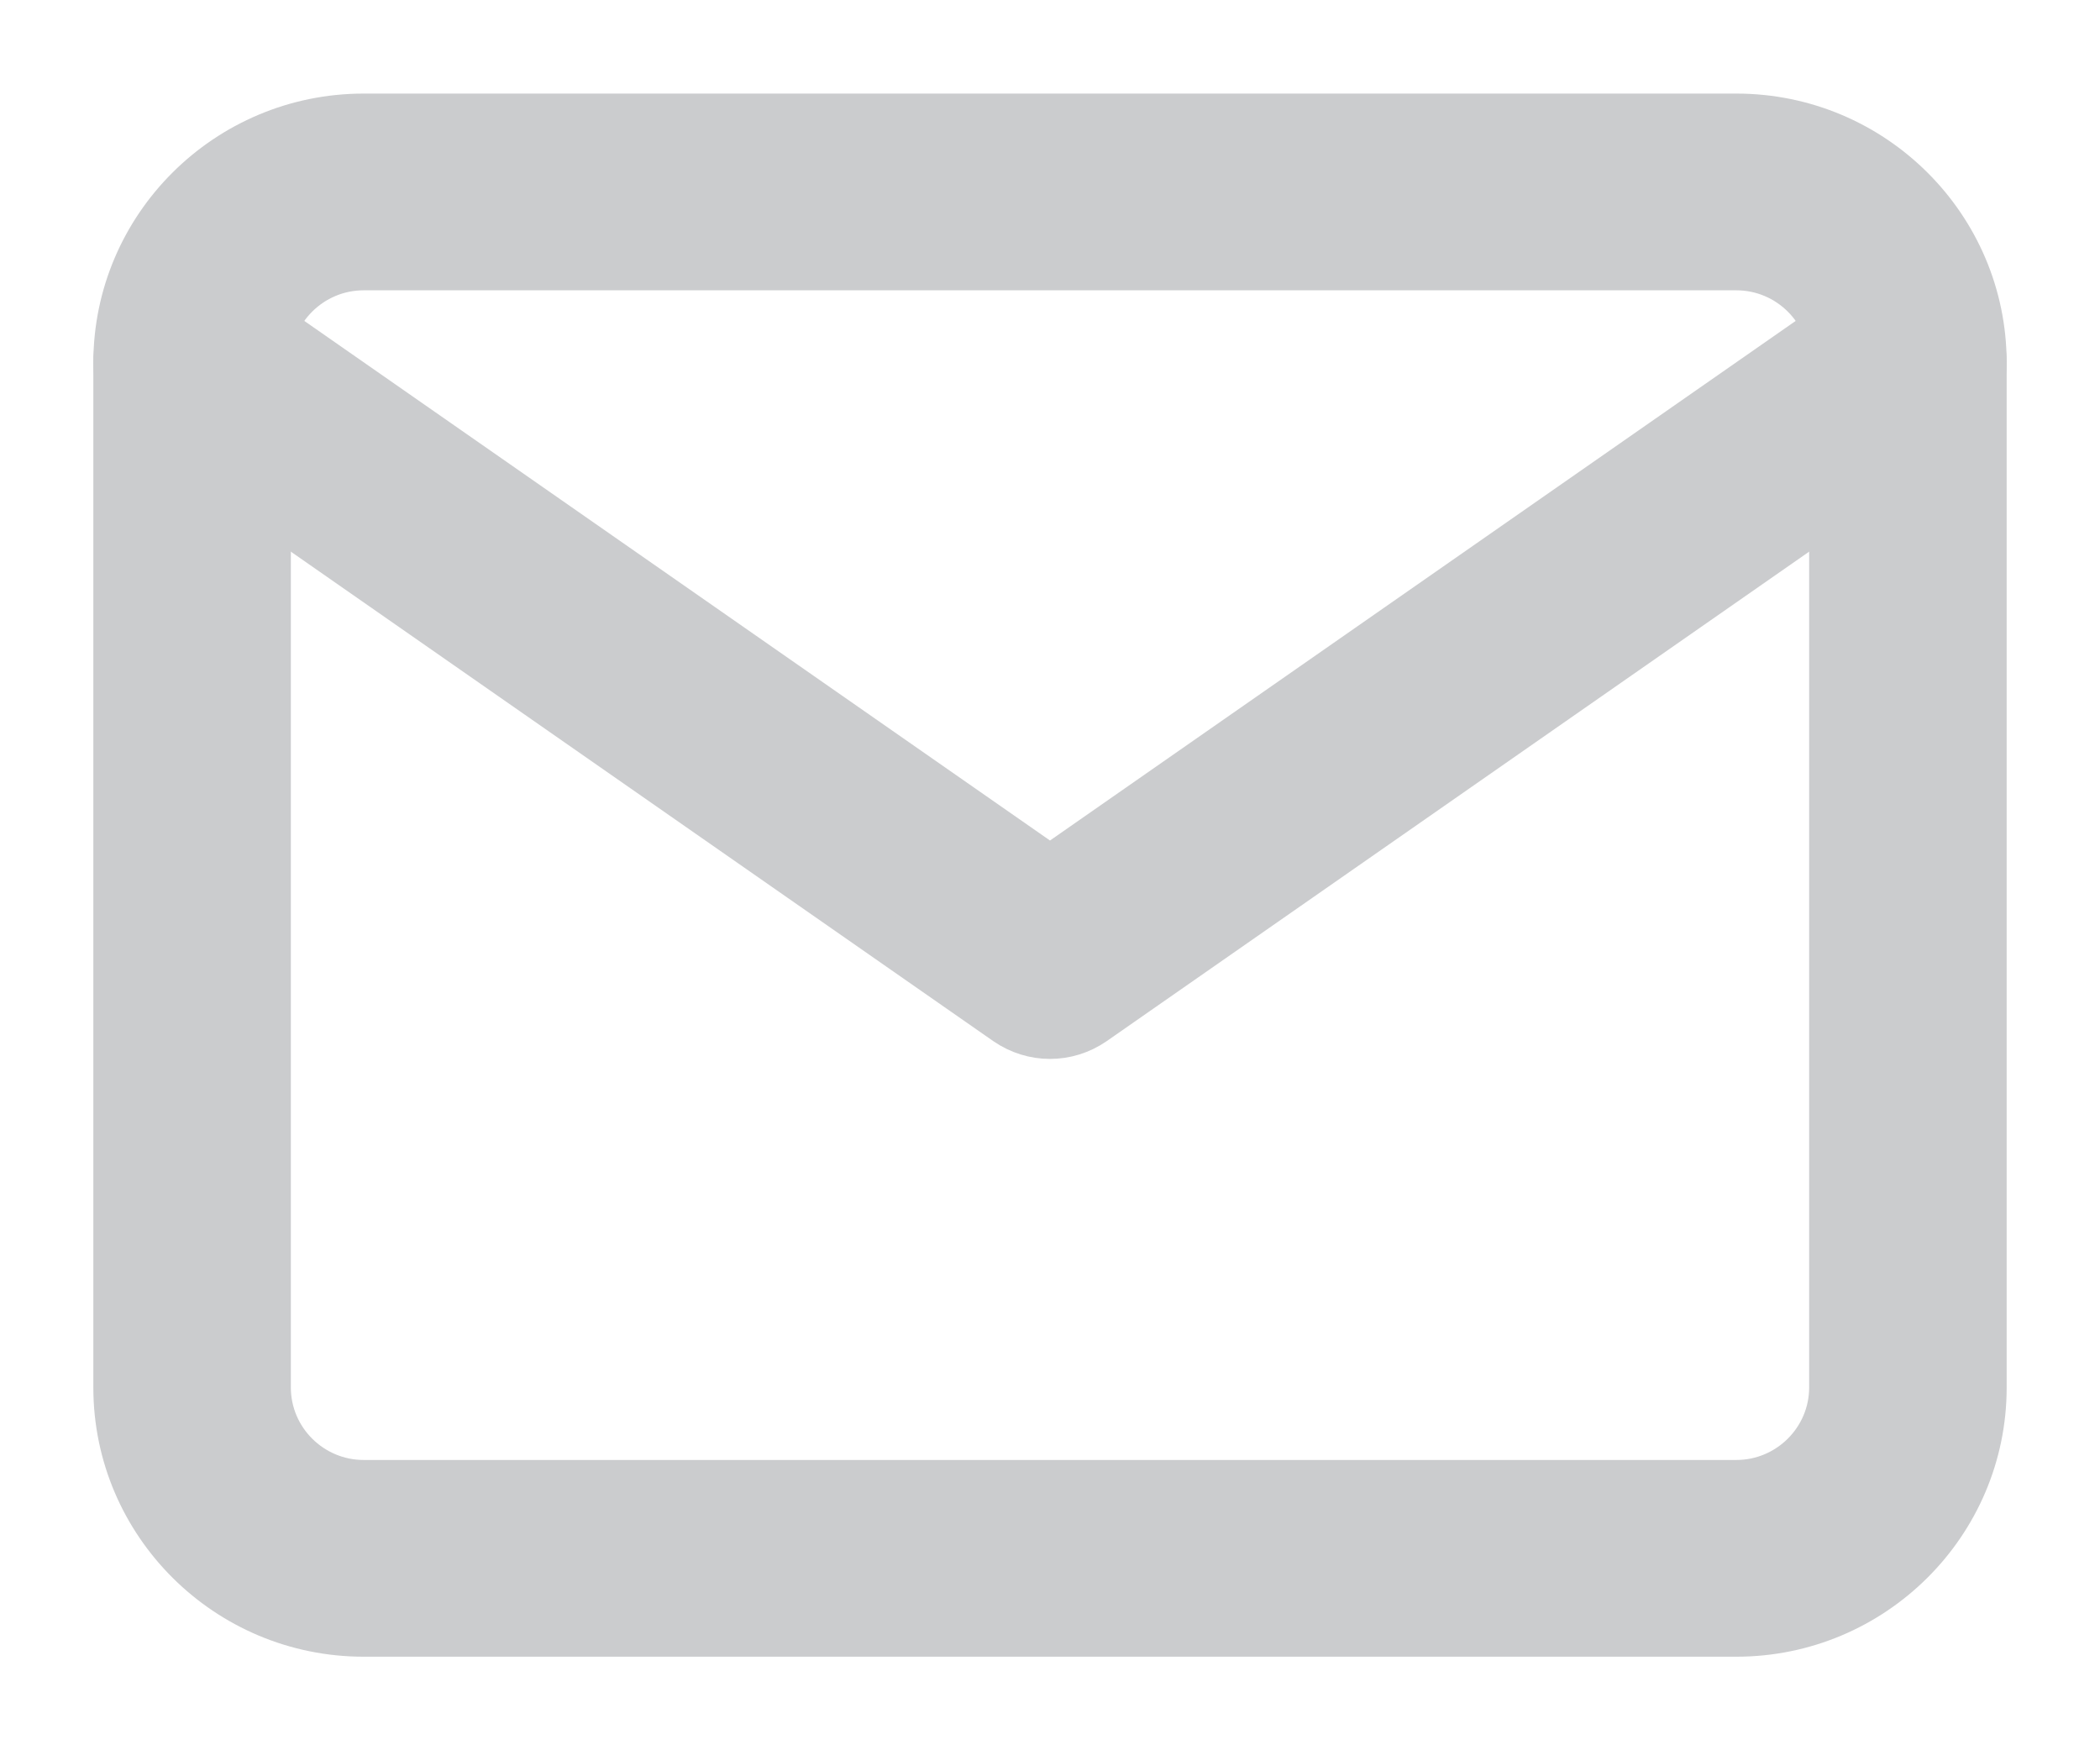 <?xml version="1.0" encoding="UTF-8"?>
<svg width="18px" height="15px" viewBox="0 0 18 15" version="1.1" xmlns="http://www.w3.org/2000/svg" xmlns:xlink="http://www.w3.org/1999/xlink">
    <!-- Generator: Sketch 53.2 (72643) - https://sketchapp.com -->
    <title>ico_mail</title>
    <desc>Created with Sketch.</desc>
    <g id="Page-1" stroke="none" stroke-width="1" fill="none" fill-rule="evenodd">
        <g id="StaffApi-4-Client-Dashboard-menu" transform="translate(-9, -170)" fill="#CBCCCE" fill-rule="nonzero" stroke="#CBCCCE" stroke-width="0.4">
            <g id="Group" transform="translate(8, 108)">
                <g id="ico_mail" transform="translate(2, 63)">
                    <path d="M13.883,0.002 L2.117,0.002 C0.95,0.002 6.25e-05,0.947 6.25e-05,2.109 L6.25e-05,10.891 C6.25e-05,12.053 0.95,12.998 2.117,12.998 L13.883,12.998 C15.05,12.998 16,12.053 16,10.891 L16,2.109 C16,0.947 15.05,0.002 13.883,0.002 Z M14.707,10.891 C14.707,11.343 14.337,11.712 13.883,11.712 L2.117,11.712 C1.663,11.712 1.293,11.343 1.293,10.891 L1.293,2.109 C1.293,1.657 1.663,1.288 2.117,1.288 L13.883,1.288 C14.337,1.288 14.707,1.657 14.707,2.109 L14.707,10.891 Z" id="Shape"></path>
                    <path d="M15.883,1.74 C15.678,1.449 15.275,1.378 14.983,1.582 L8,6.447 L1.017,1.582 C0.725,1.378 0.322,1.449 0.117,1.74 C-0.088,2.031 -0.017,2.432 0.276,2.636 L7.629,7.759 C7.741,7.836 7.87,7.875 8,7.875 C8.13,7.875 8.259,7.836 8.371,7.759 L15.724,2.636 C16.017,2.432 16.088,2.031 15.883,1.74 Z" id="Path"></path>
                </g>
            </g>
        </g>
    </g>
</svg>